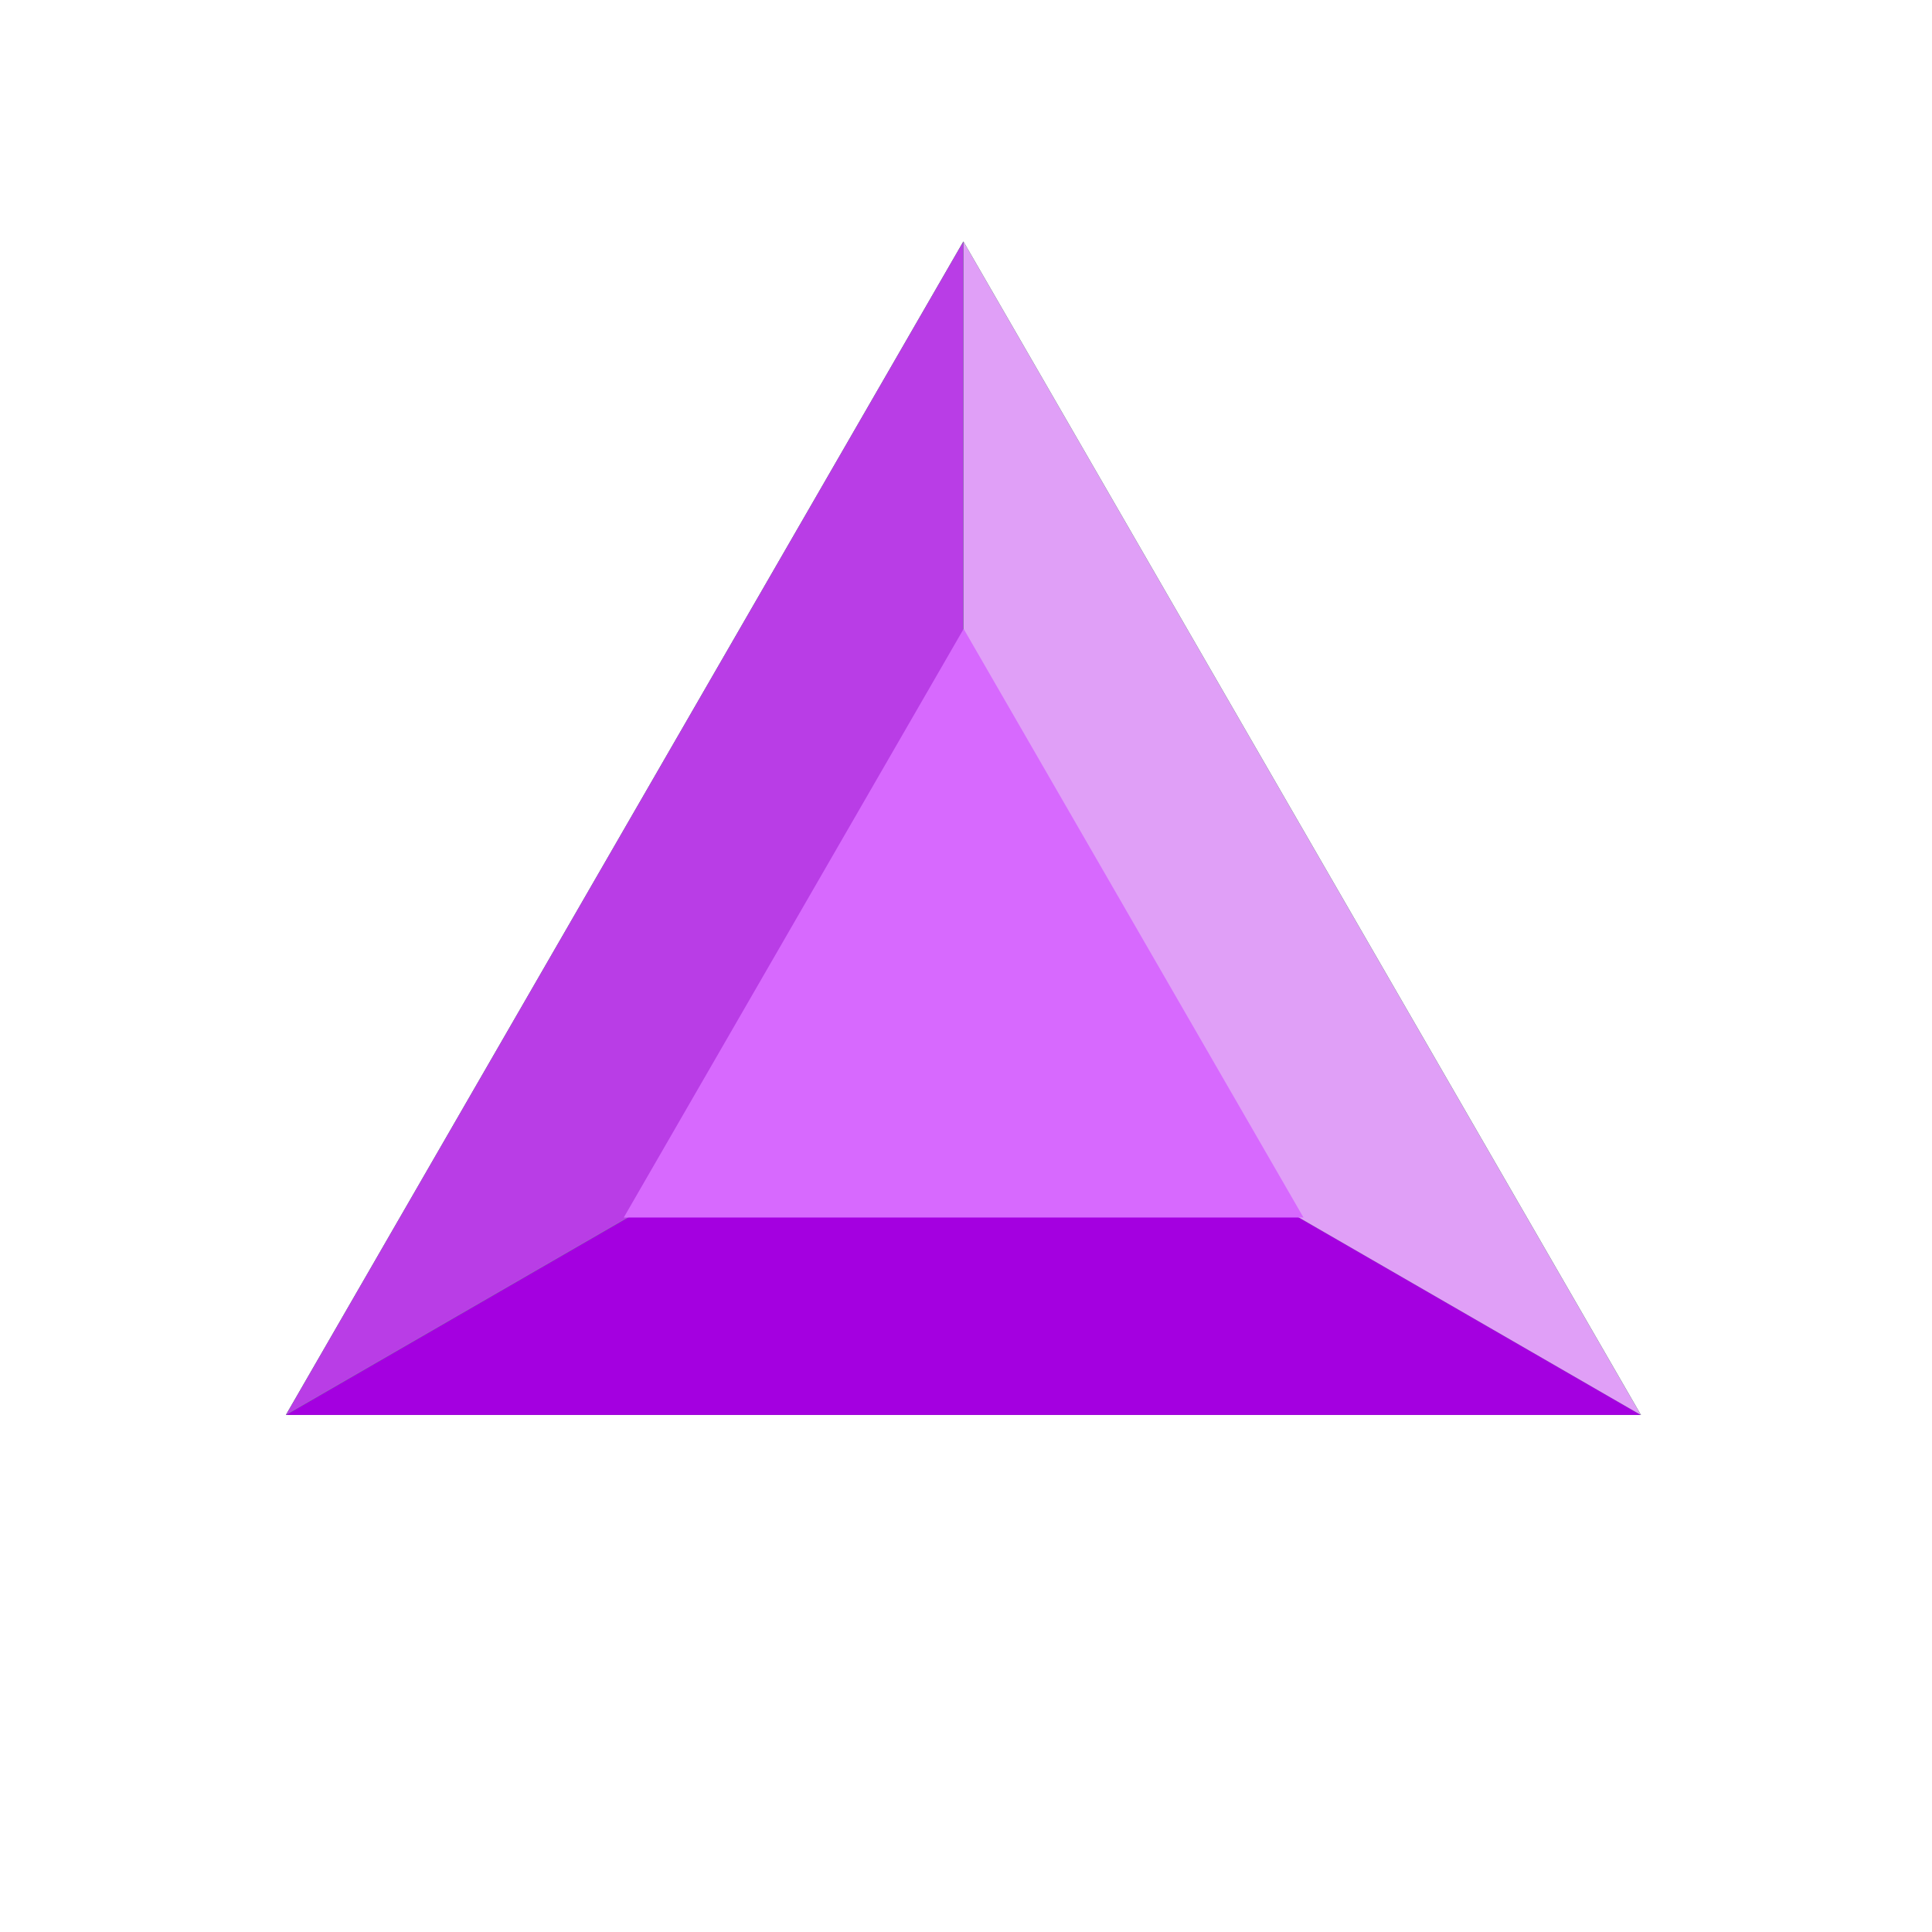 <svg width="64" height="64" viewBox="0 0 64 64" fill="none" xmlns="http://www.w3.org/2000/svg">
<path d="M31.916 8L54.361 46.874H9.472L31.916 8Z" fill="#419155"/>
<path d="M31.913 33.914L54.357 46.872H9.469L31.913 33.914Z" fill="#A400E0"/>
<path d="M31.914 8L54.358 46.874L31.914 33.916V8Z" fill="#E09FF7"/>
<path d="M31.913 8L31.913 33.916L9.469 46.874L31.913 8Z" fill="#4CB166"/>
<path d="M31.913 8L31.913 33.916L9.469 46.874L31.913 8Z" fill="#B93DE6"/>
<path d="M31.922 20.832L43.18 40.332H20.663L31.922 20.832Z" fill="#D769FE"/>
</svg>
